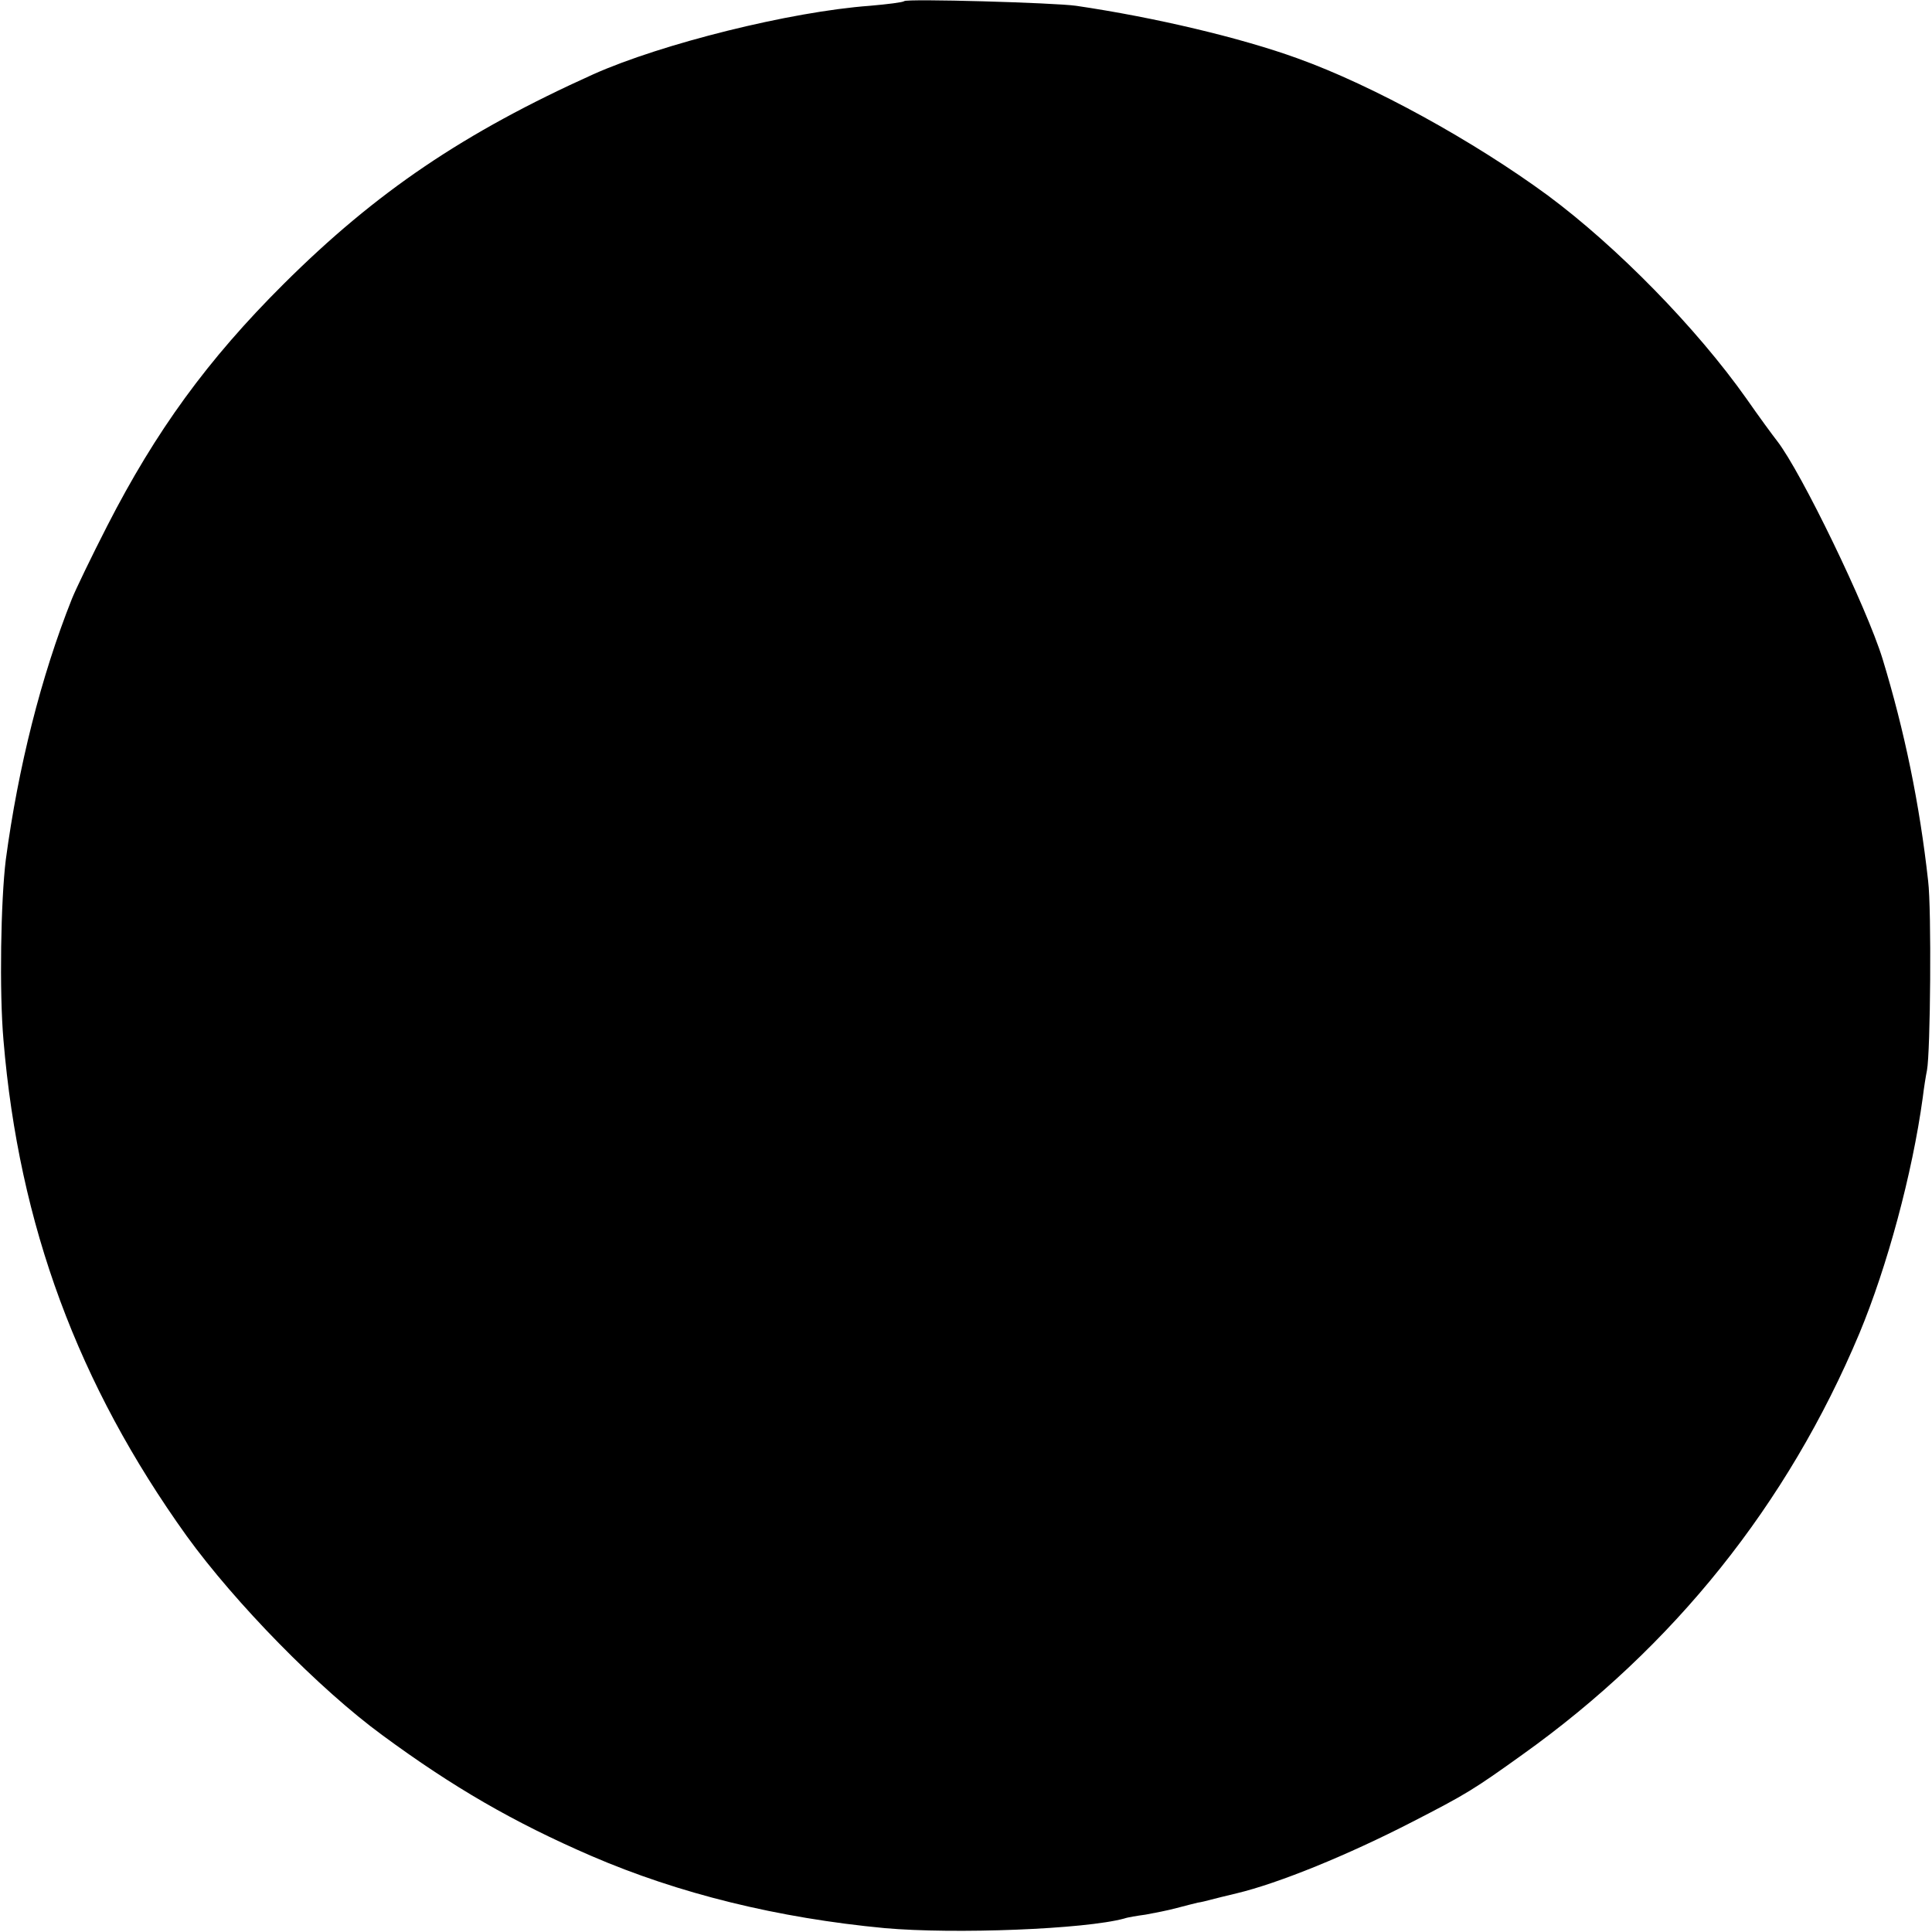 <?xml version="1.0" standalone="no"?>
<!DOCTYPE svg PUBLIC "-//W3C//DTD SVG 20010904//EN"
 "http://www.w3.org/TR/2001/REC-SVG-20010904/DTD/svg10.dtd">
<svg version="1.0" xmlns="http://www.w3.org/2000/svg"
 width="500pt" height="500pt" viewBox="0 0 500 500"
 preserveAspectRatio="xMidYMid meet">
<g transform="translate(0,500) scale(0.1,-0.1)"
fill="#000000" stroke="none">
<path d="M2340 4997 c-3 -3 -43 -8 -89 -12 -205 -15 -538 -98 -715 -177 -335
-151 -562 -304 -802 -543 -197 -196 -331 -381 -456 -625 -41 -80 -82 -165 -92
-190 -80 -201 -139 -436 -171 -675 -13 -105 -17 -342 -6 -467 40 -479 193
-891 474 -1283 126 -174 343 -396 507 -516 182 -134 339 -225 540 -312 227
-98 484 -161 760 -187 181 -16 518 -3 620 25 8 3 33 7 55 10 22 4 58 11 80 17
22 6 47 12 55 14 8 1 24 5 35 8 11 3 40 10 65 16 109 26 288 99 455 185 140
72 158 83 285 174 391 279 686 647 872 1090 72 173 137 413 164 610 3 25 8 57
11 71 9 48 12 416 3 490 -22 199 -61 388 -118 575 -41 133 -210 483 -273 564
-11 14 -47 63 -79 109 -130 184 -335 393 -514 526 -192 141 -453 285 -648 355
-146 53 -369 106 -573 136 -56 8 -439 19 -445 12z"/>
</g>
</svg>
